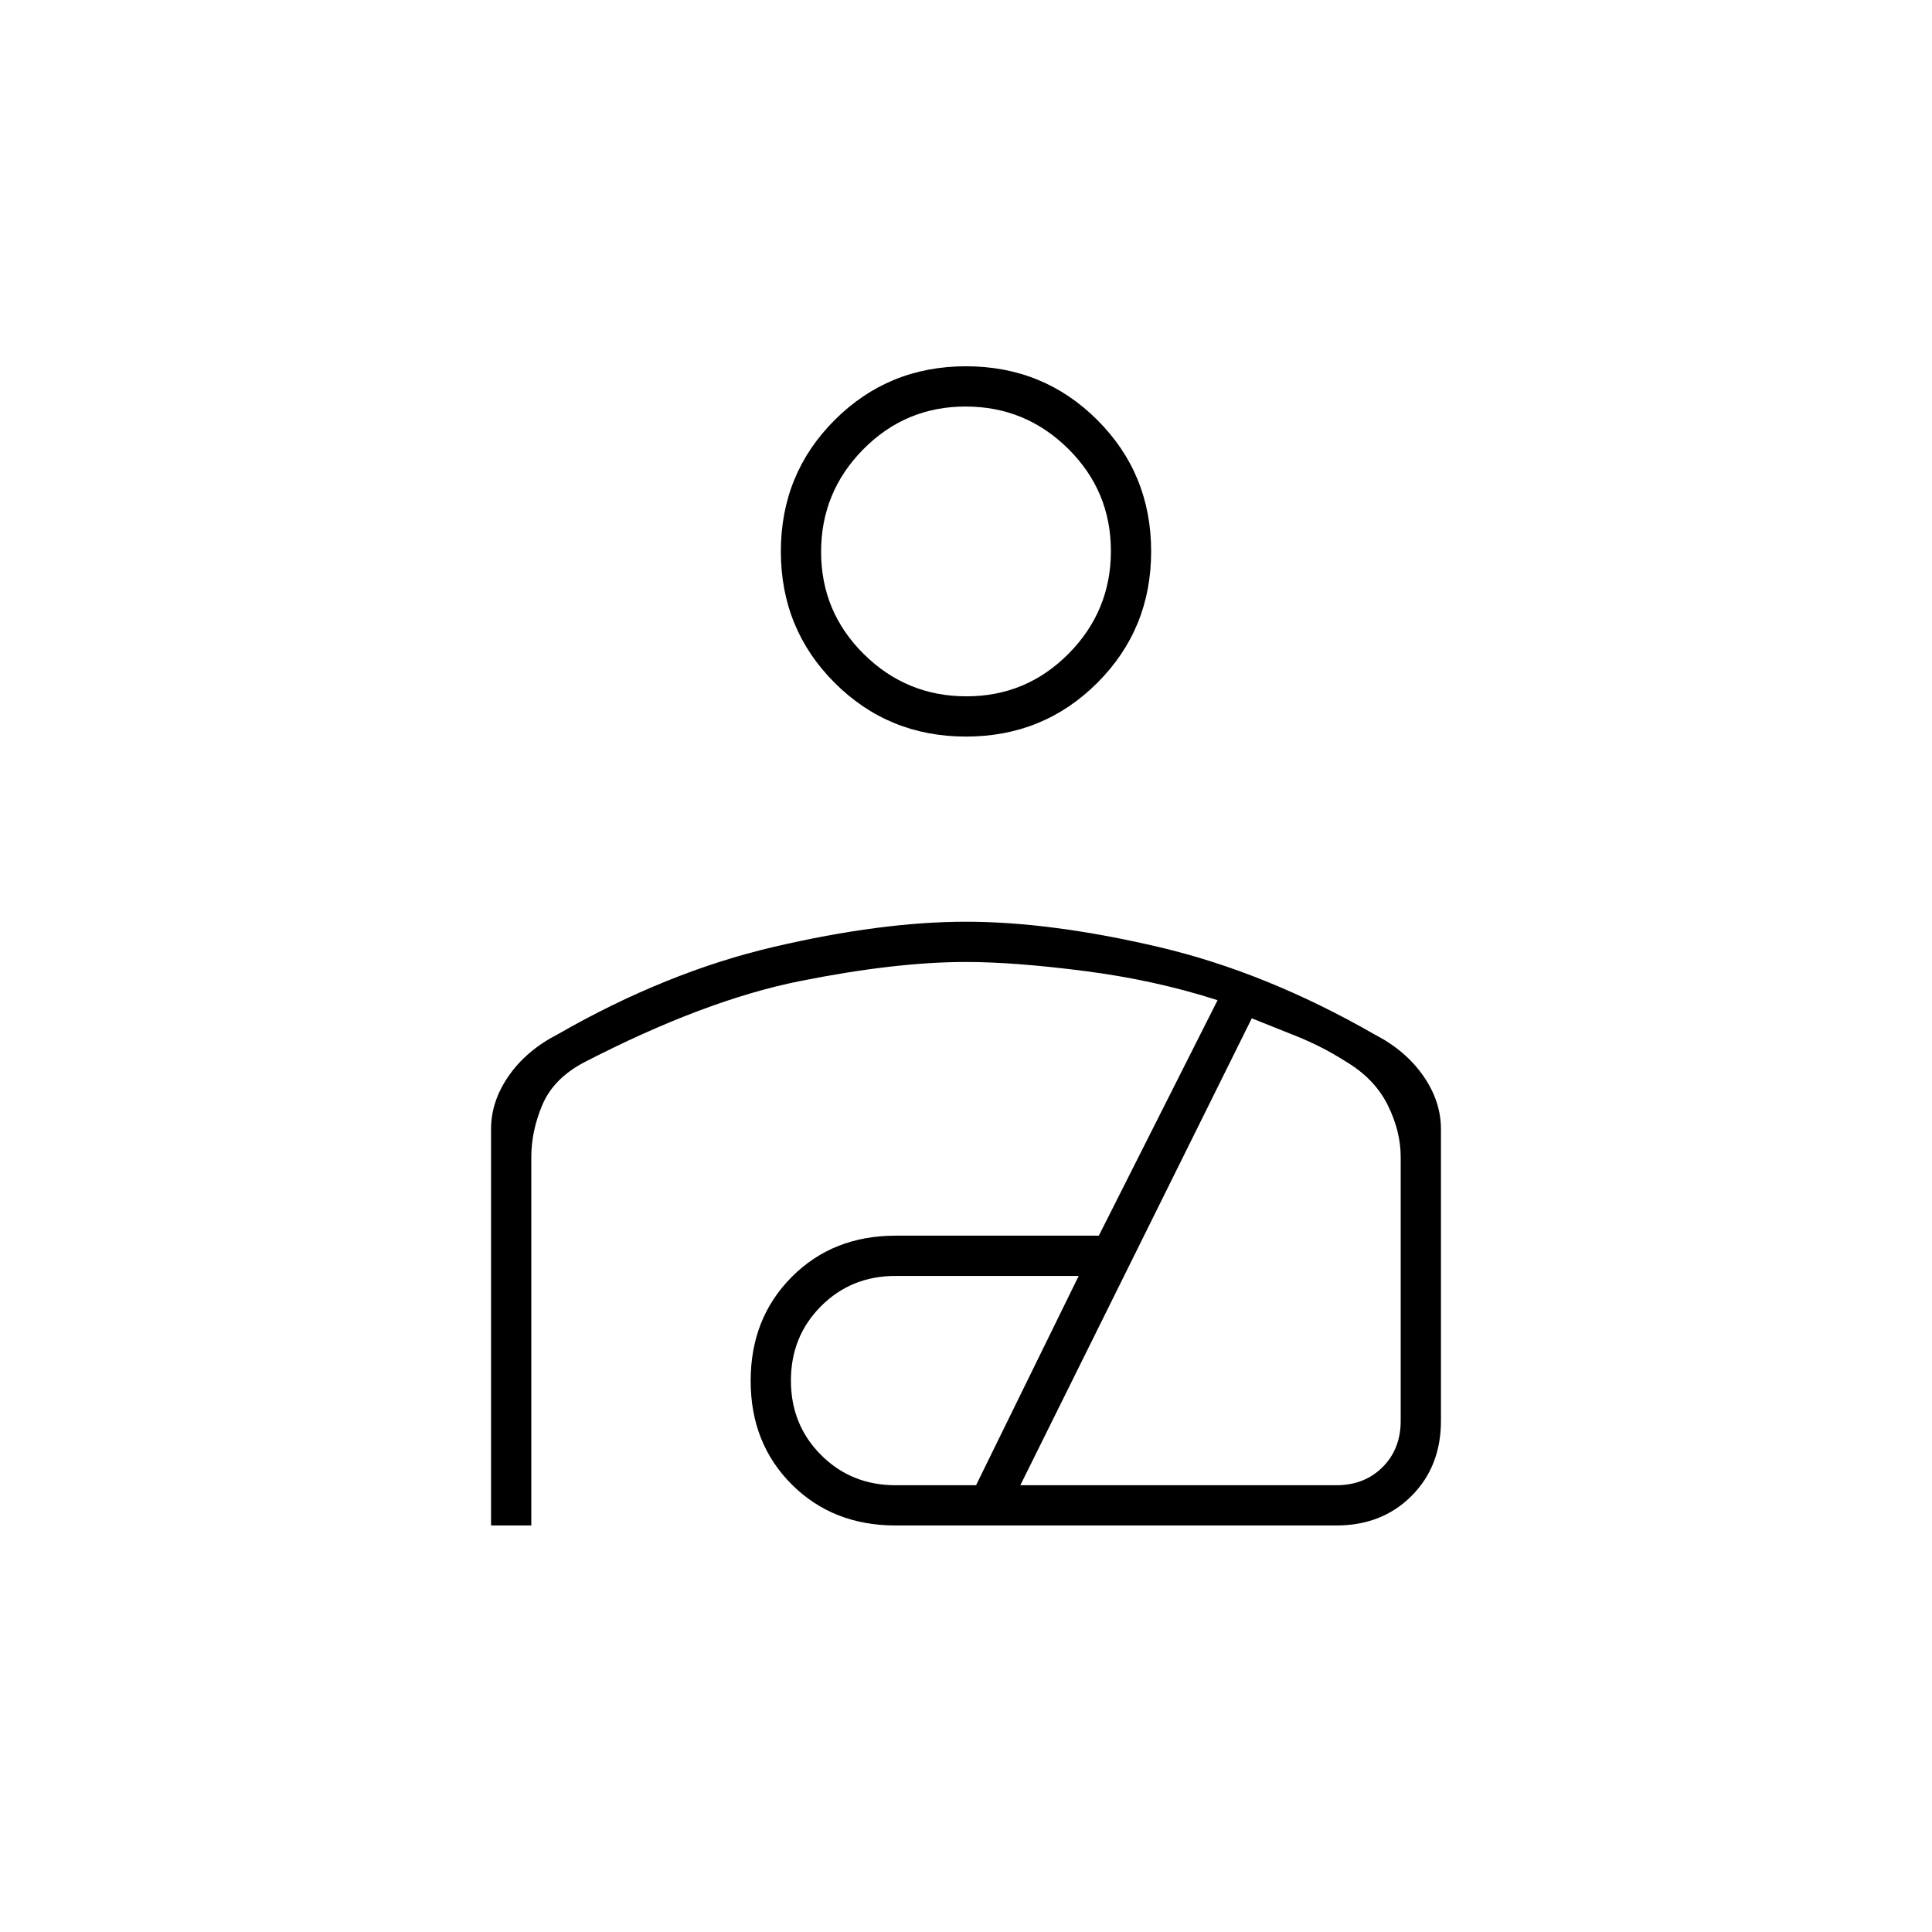 <svg xmlns="http://www.w3.org/2000/svg" height="20" viewBox="0 -960 960 960" width="20"><path d="M480-594q-38.55 0-65.275-26.725Q388-647.45 388-686q0-38.55 26.725-65.275Q441.45-778 480-778q38.55 0 65.275 26.725Q572-724.55 572-686q0 38.55-26.725 65.275Q518.55-594 480-594Zm.212-20Q510-614 531-635.212q21-21.213 21-51Q552-716 530.788-737q-21.213-21-51-21Q450-758 429-736.788q-21 21.213-21 51Q408-656 429.212-635q21.213 21 51 21ZM244-202v-197q0-13.78 8.781-26.411Q261.562-438.041 277-446q54-31 107.5-43.5T480-502q42 0 95.5 12.5T683-446q15.438 7.959 24.219 20.589Q716-412.78 716-398.938V-254q0 22.7-14.65 37.35Q686.7-202 664-202H445q-31.164 0-51.582-20.385Q373-242.769 373-273.885 373-305 393.418-325.5 413.836-346 445-346h101l59-117q-31-10-66-14.5t-59-4.5q-35 0-82.5 9.5T290-432q-15 8-20.5 21t-5.5 26v183h-20Zm201-20h40l51-104h-91q-22 0-37 15t-15 37q0 22 15 37t37 15Zm62 0h157q14 0 23-9t9-23v-131q0-13-6.5-26t-20.643-21.455Q657-440 644.5-445l-22.5-9-115 232Zm-27-464Zm0 338Z"/></svg>